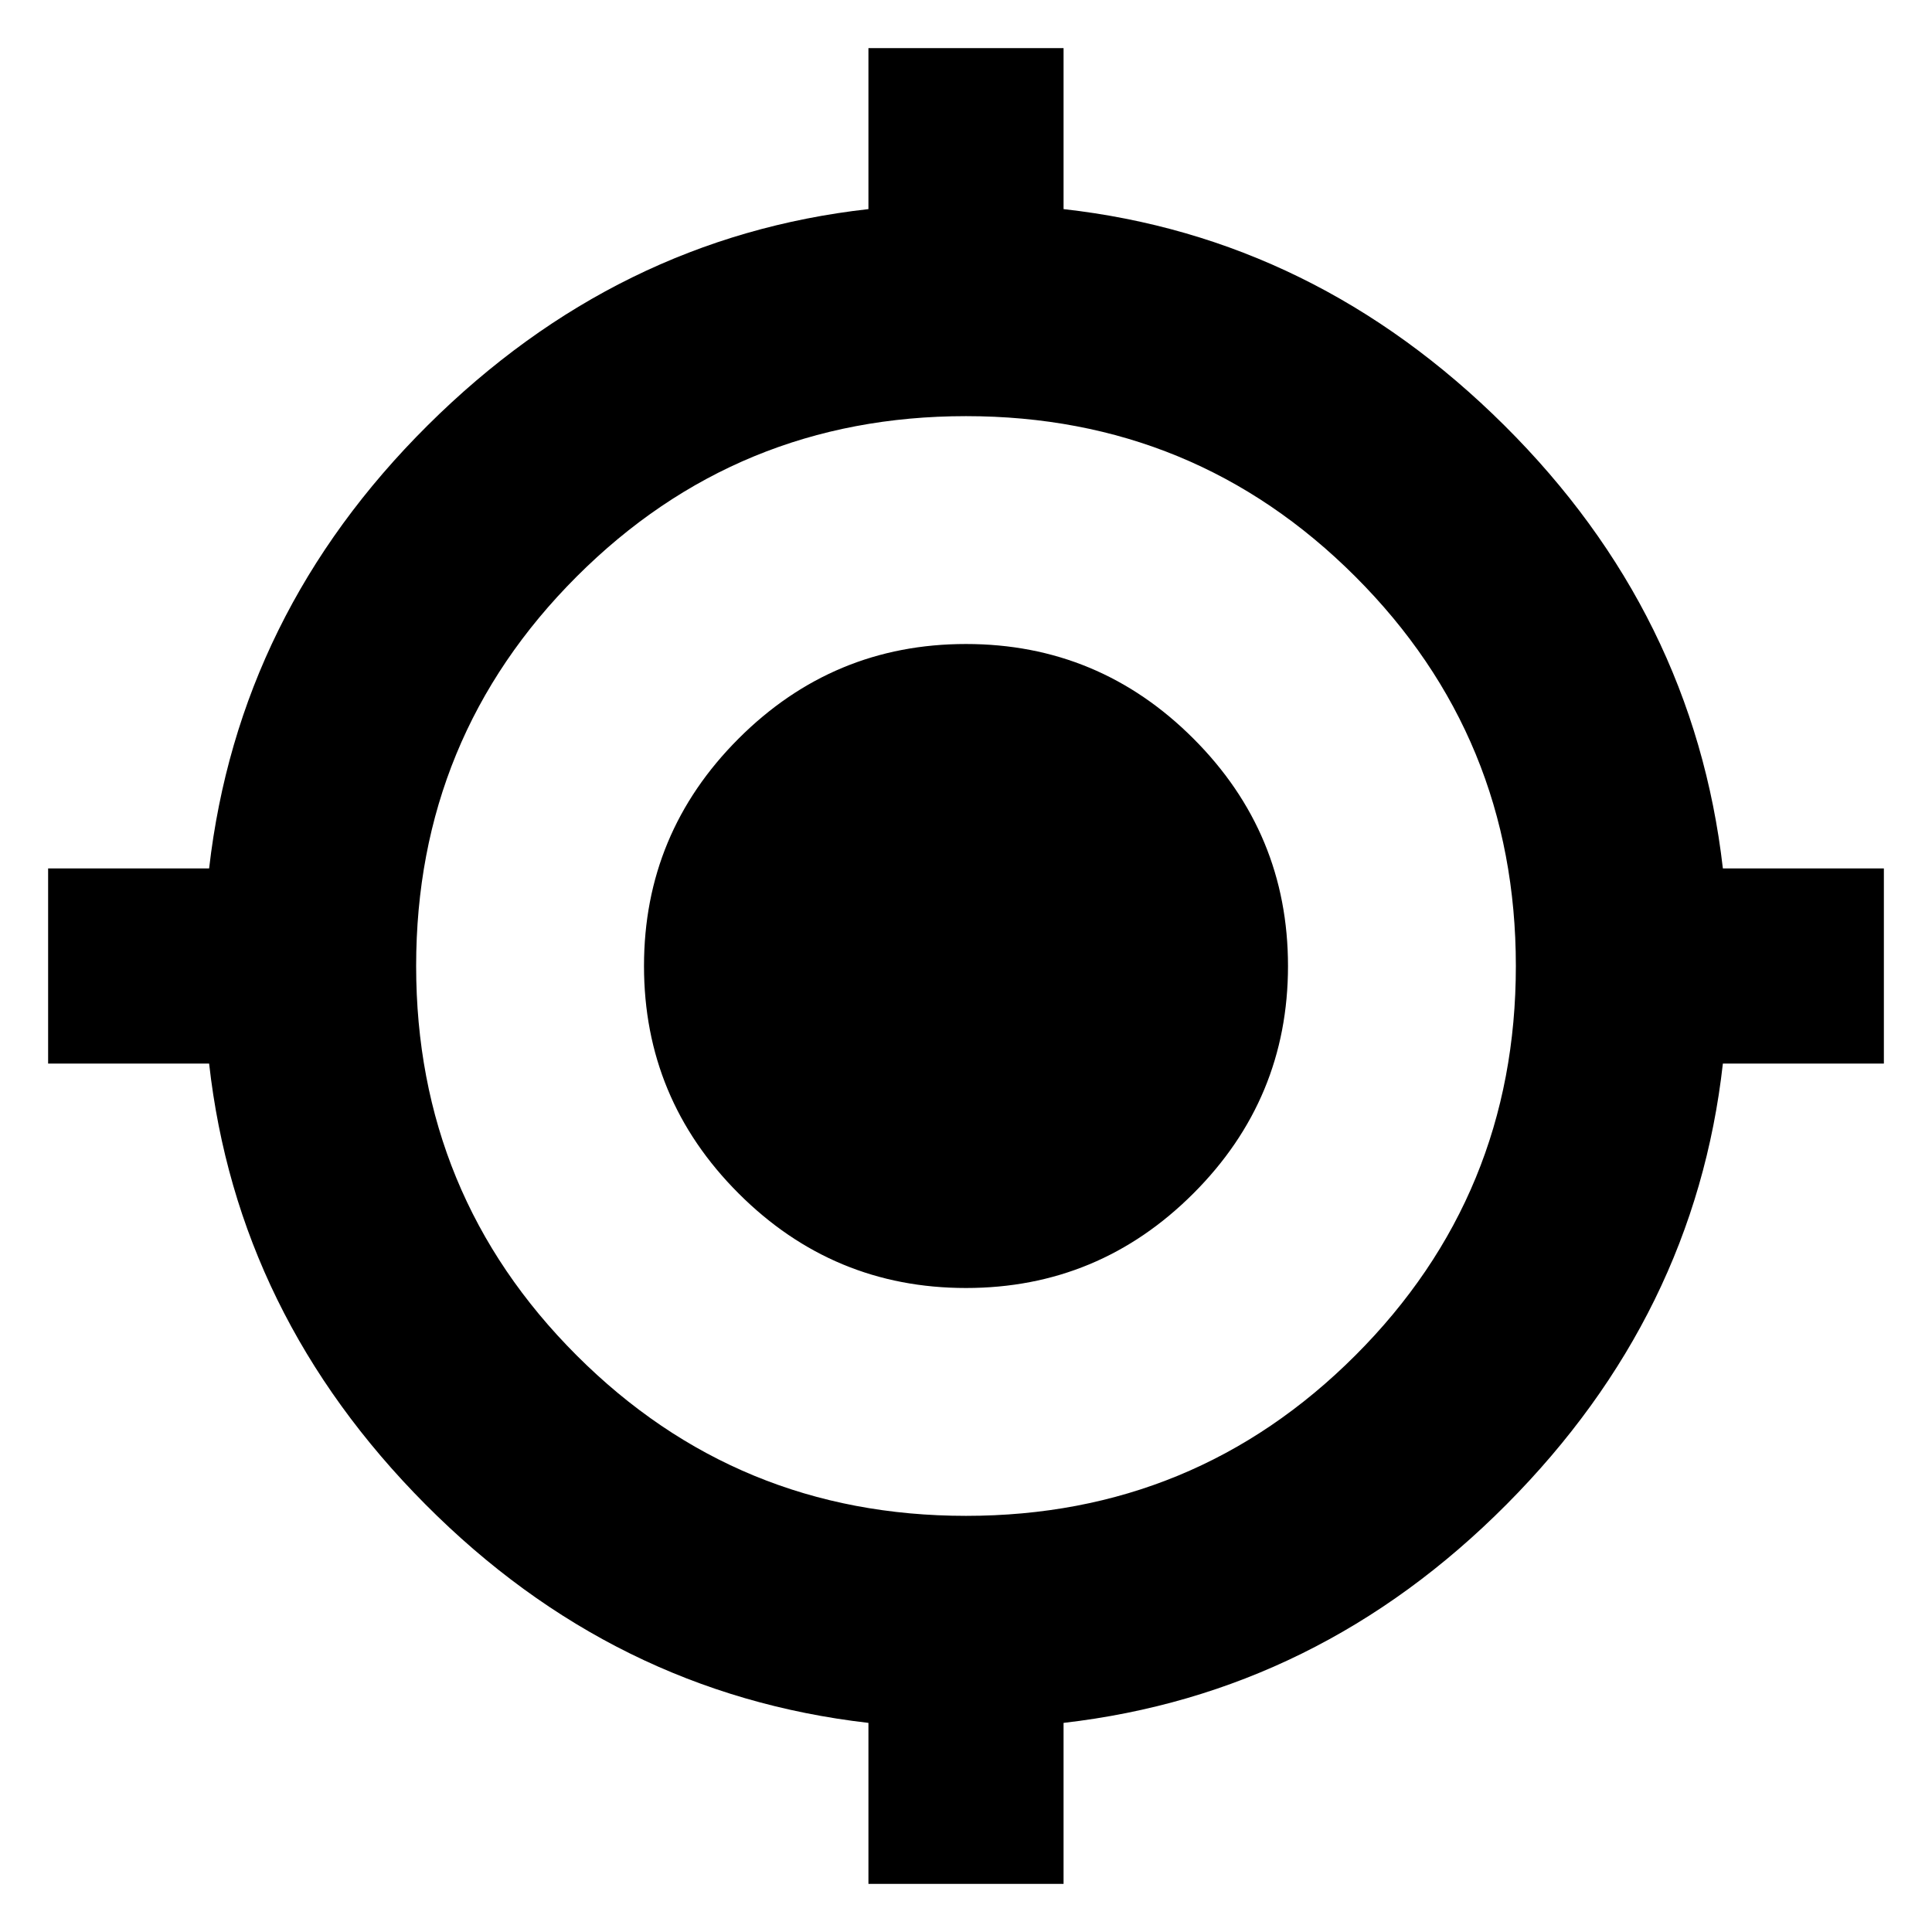 <svg xmlns="http://www.w3.org/2000/svg" height="24" viewBox="0 -960 960 960" width="24"><path d="M431.52-23.91v-80Q304.83-118.48 211.37-212.5q-93.46-94.02-107.46-219.02h-80v-96.96h80q14.57-126.69 108.59-220.15 94.02-93.46 219.02-107.46v-80h96.96v80q125 14 219.02 107.46 94.02 93.46 108.59 220.15h80v96.96h-80q-14 125-107.46 219.02-93.46 94.02-220.15 108.59v80h-96.96ZM480-206.78q113.74 0 193.48-79.74T753.22-480q0-113.74-79.74-193.48T480-753.22q-113.74 0-193.48 79.74T206.78-480q0 113.74 79.74 193.48T480-206.78ZM480-320q-66 0-113-47t-47-113q0-66 47-113t113-47q66 0 113 47t47 113q0 66-47 113t-113 47Z"/></svg>